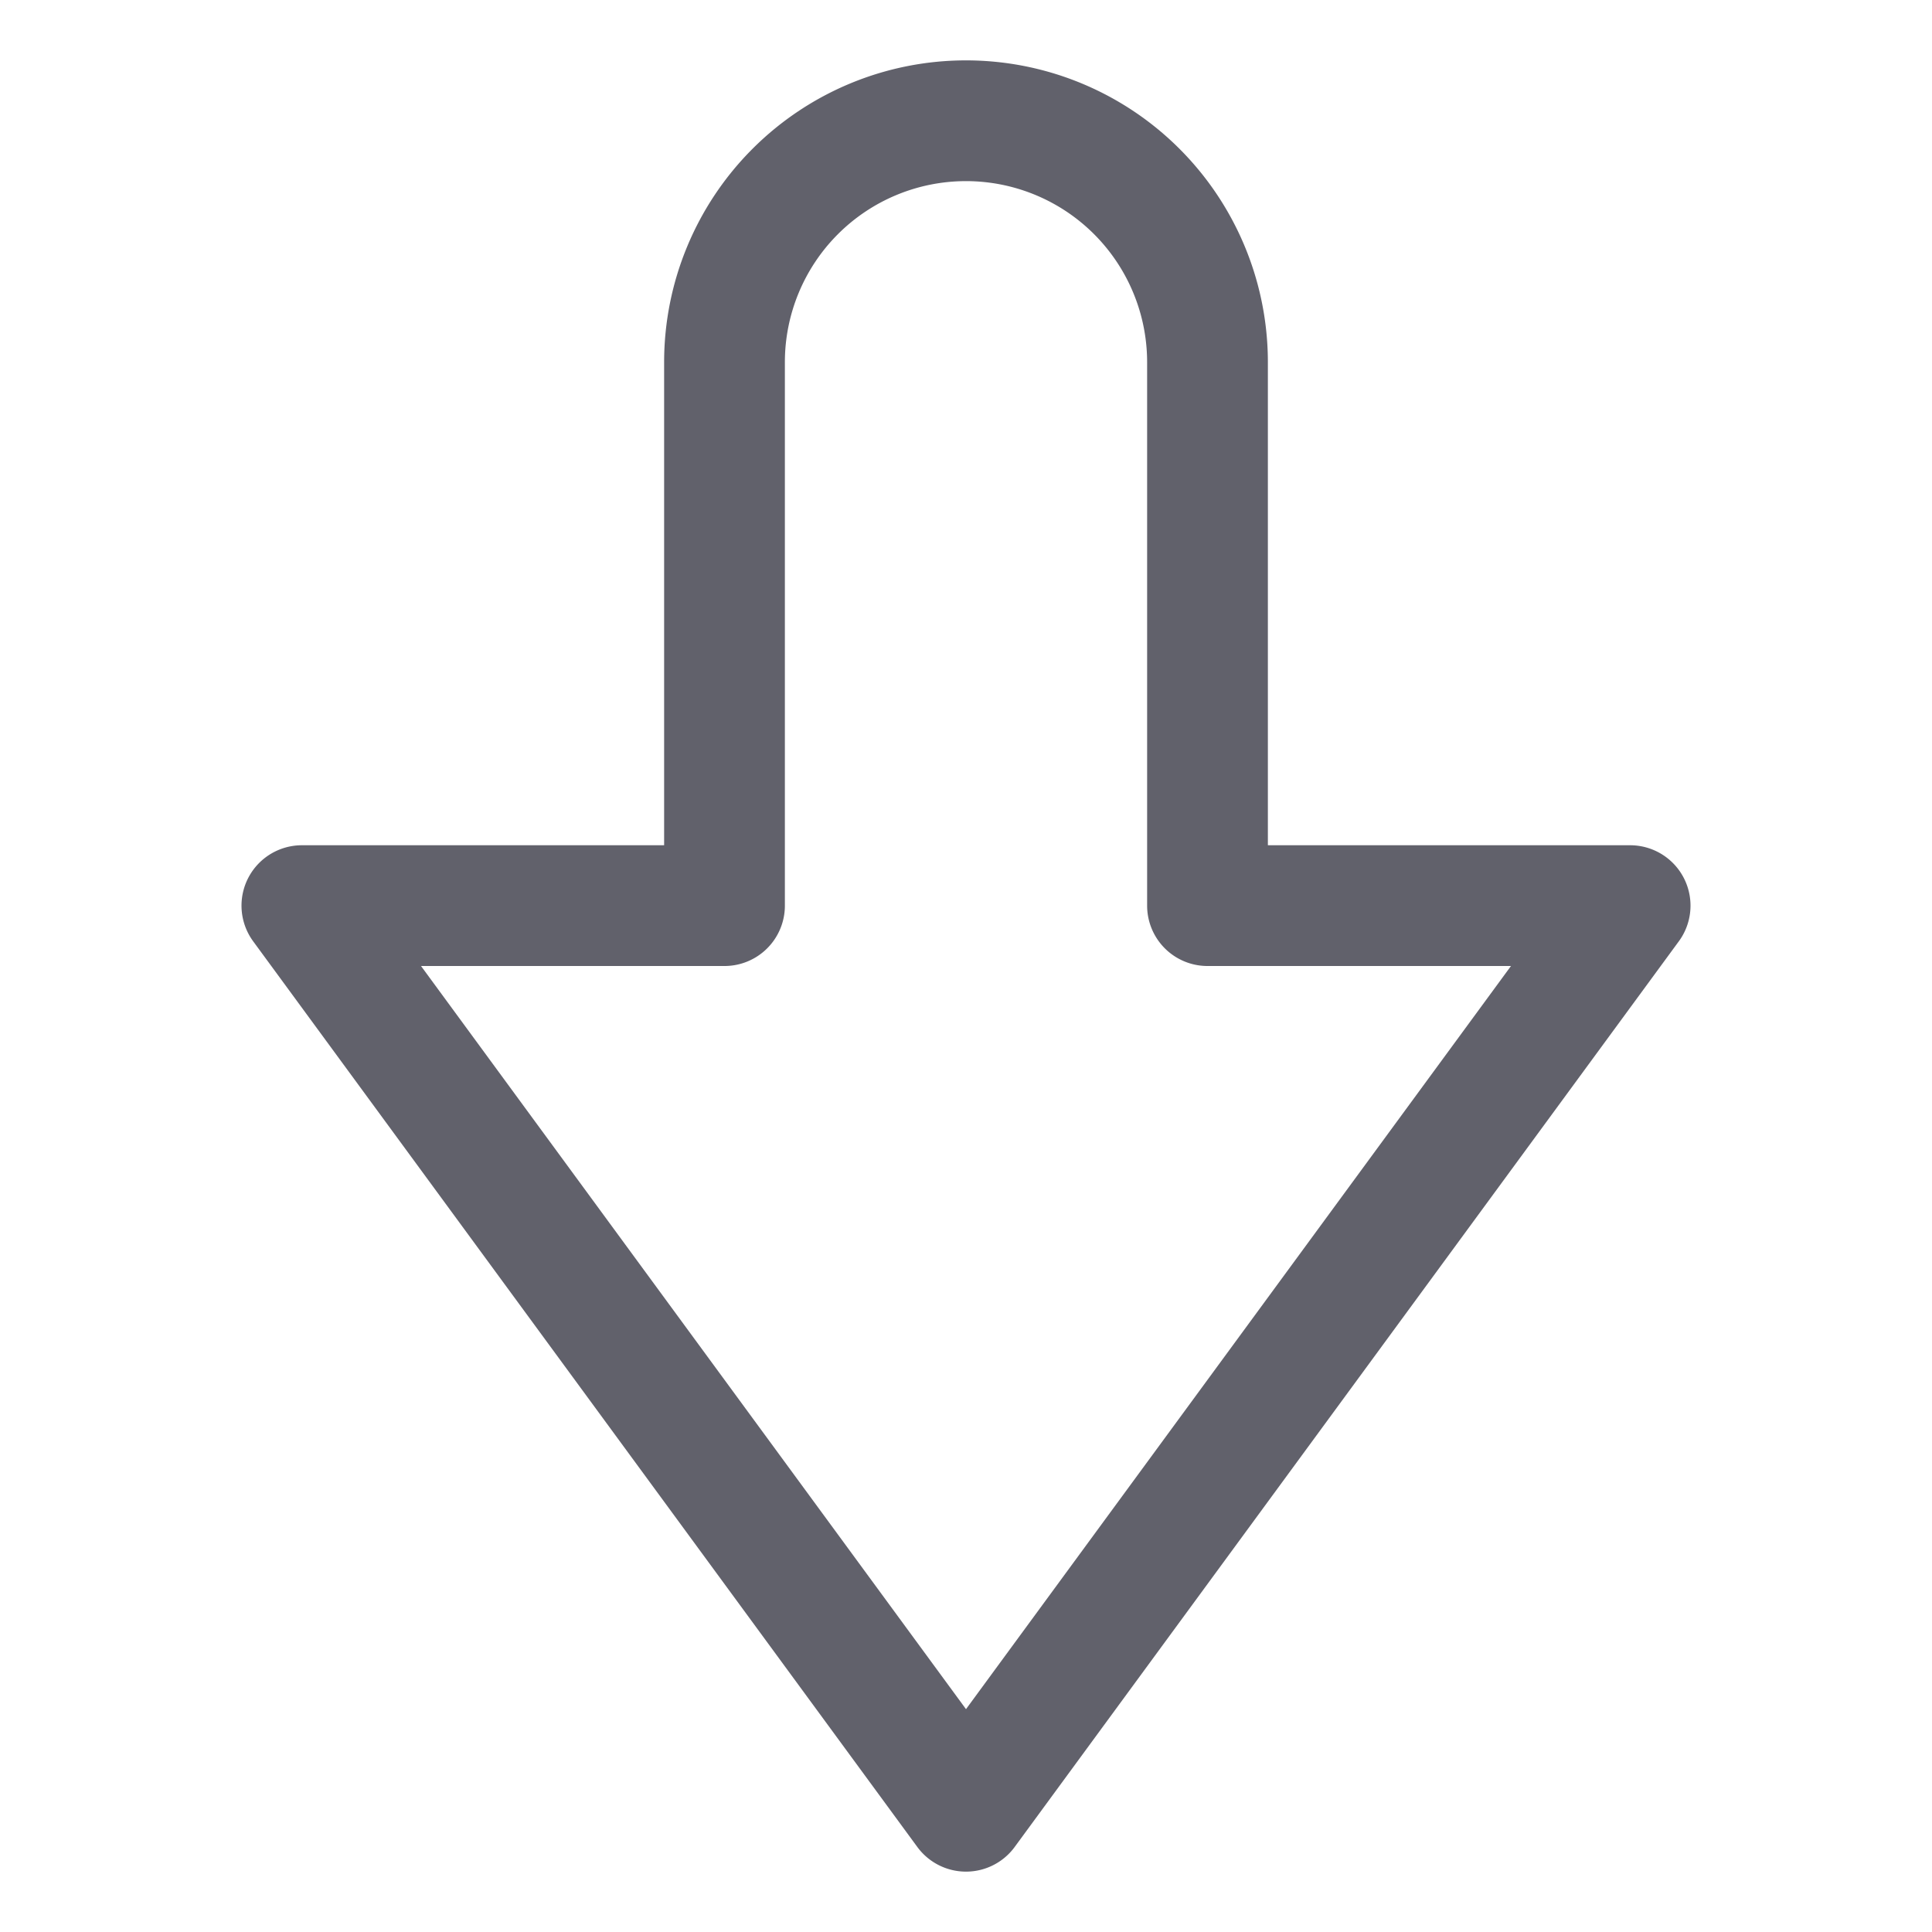<svg xmlns="http://www.w3.org/2000/svg" height="24" width="24" viewBox="0 0 32 32"><g stroke-linecap="round" fill="#61616b" stroke-linejoin="round" class="nc-icon-wrapper"><path d="M16,30,5,15h7V6a4,4,0,0,1,4-4h0a4,4,0,0,1,4,4v9h7Z" fill="none" stroke="#61616b" stroke-width="2"></path></g></svg>